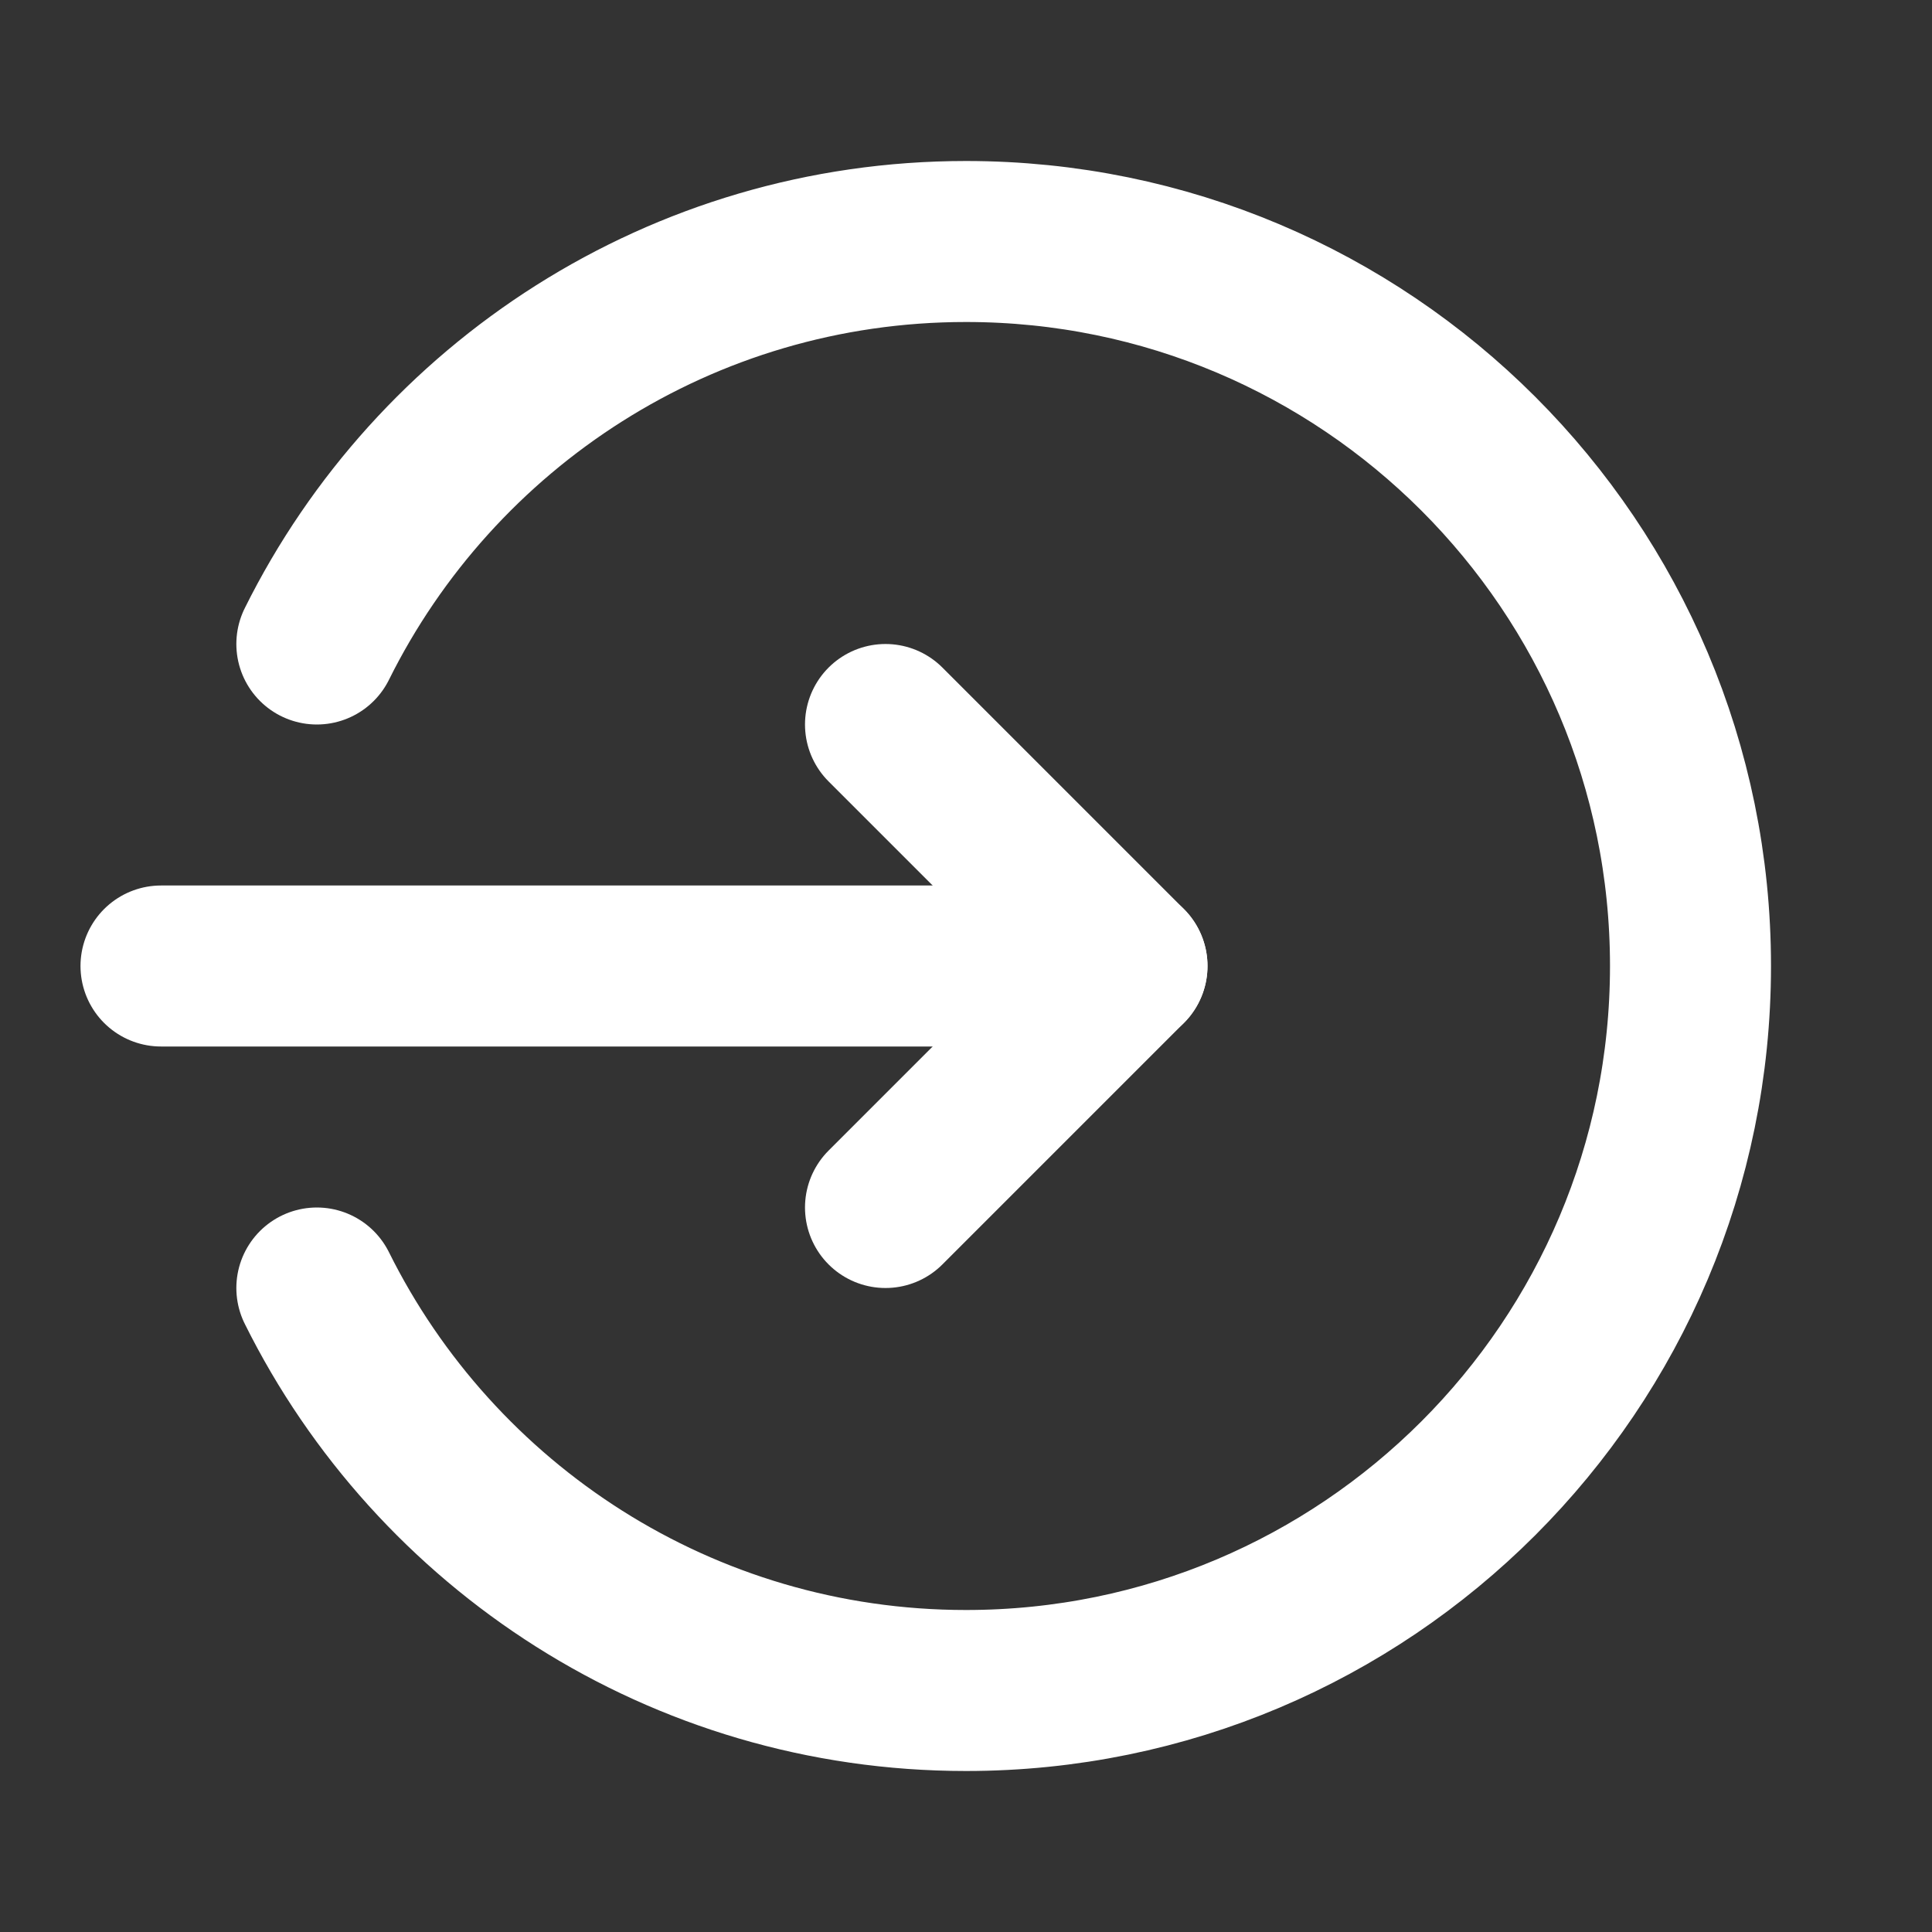<svg width="24" height="24" viewBox="0 0 24 24" fill="none" xmlns="http://www.w3.org/2000/svg">
<rect x="0" y="0" width="24" height="24" fill="#333333" stroke="none"/>
<path d="M14 12L2 12" stroke="white" stroke-width="2" stroke-linecap="round" stroke-linejoin="round"/>
<path d="M11 9L14 12L11 15" stroke="white" stroke-width="2" stroke-linecap="round" stroke-linejoin="round"/>
<path d="M3.936 8C5.408 5.037 8.466 3 12 3C16.971 3 21 7.029 21 12C21 16.971 16.971 21 12 21C8.466 21 5.408 18.963 3.936 16" stroke="white" stroke-width="2" stroke-linecap="round" stroke-linejoin="round"/>
</svg>
